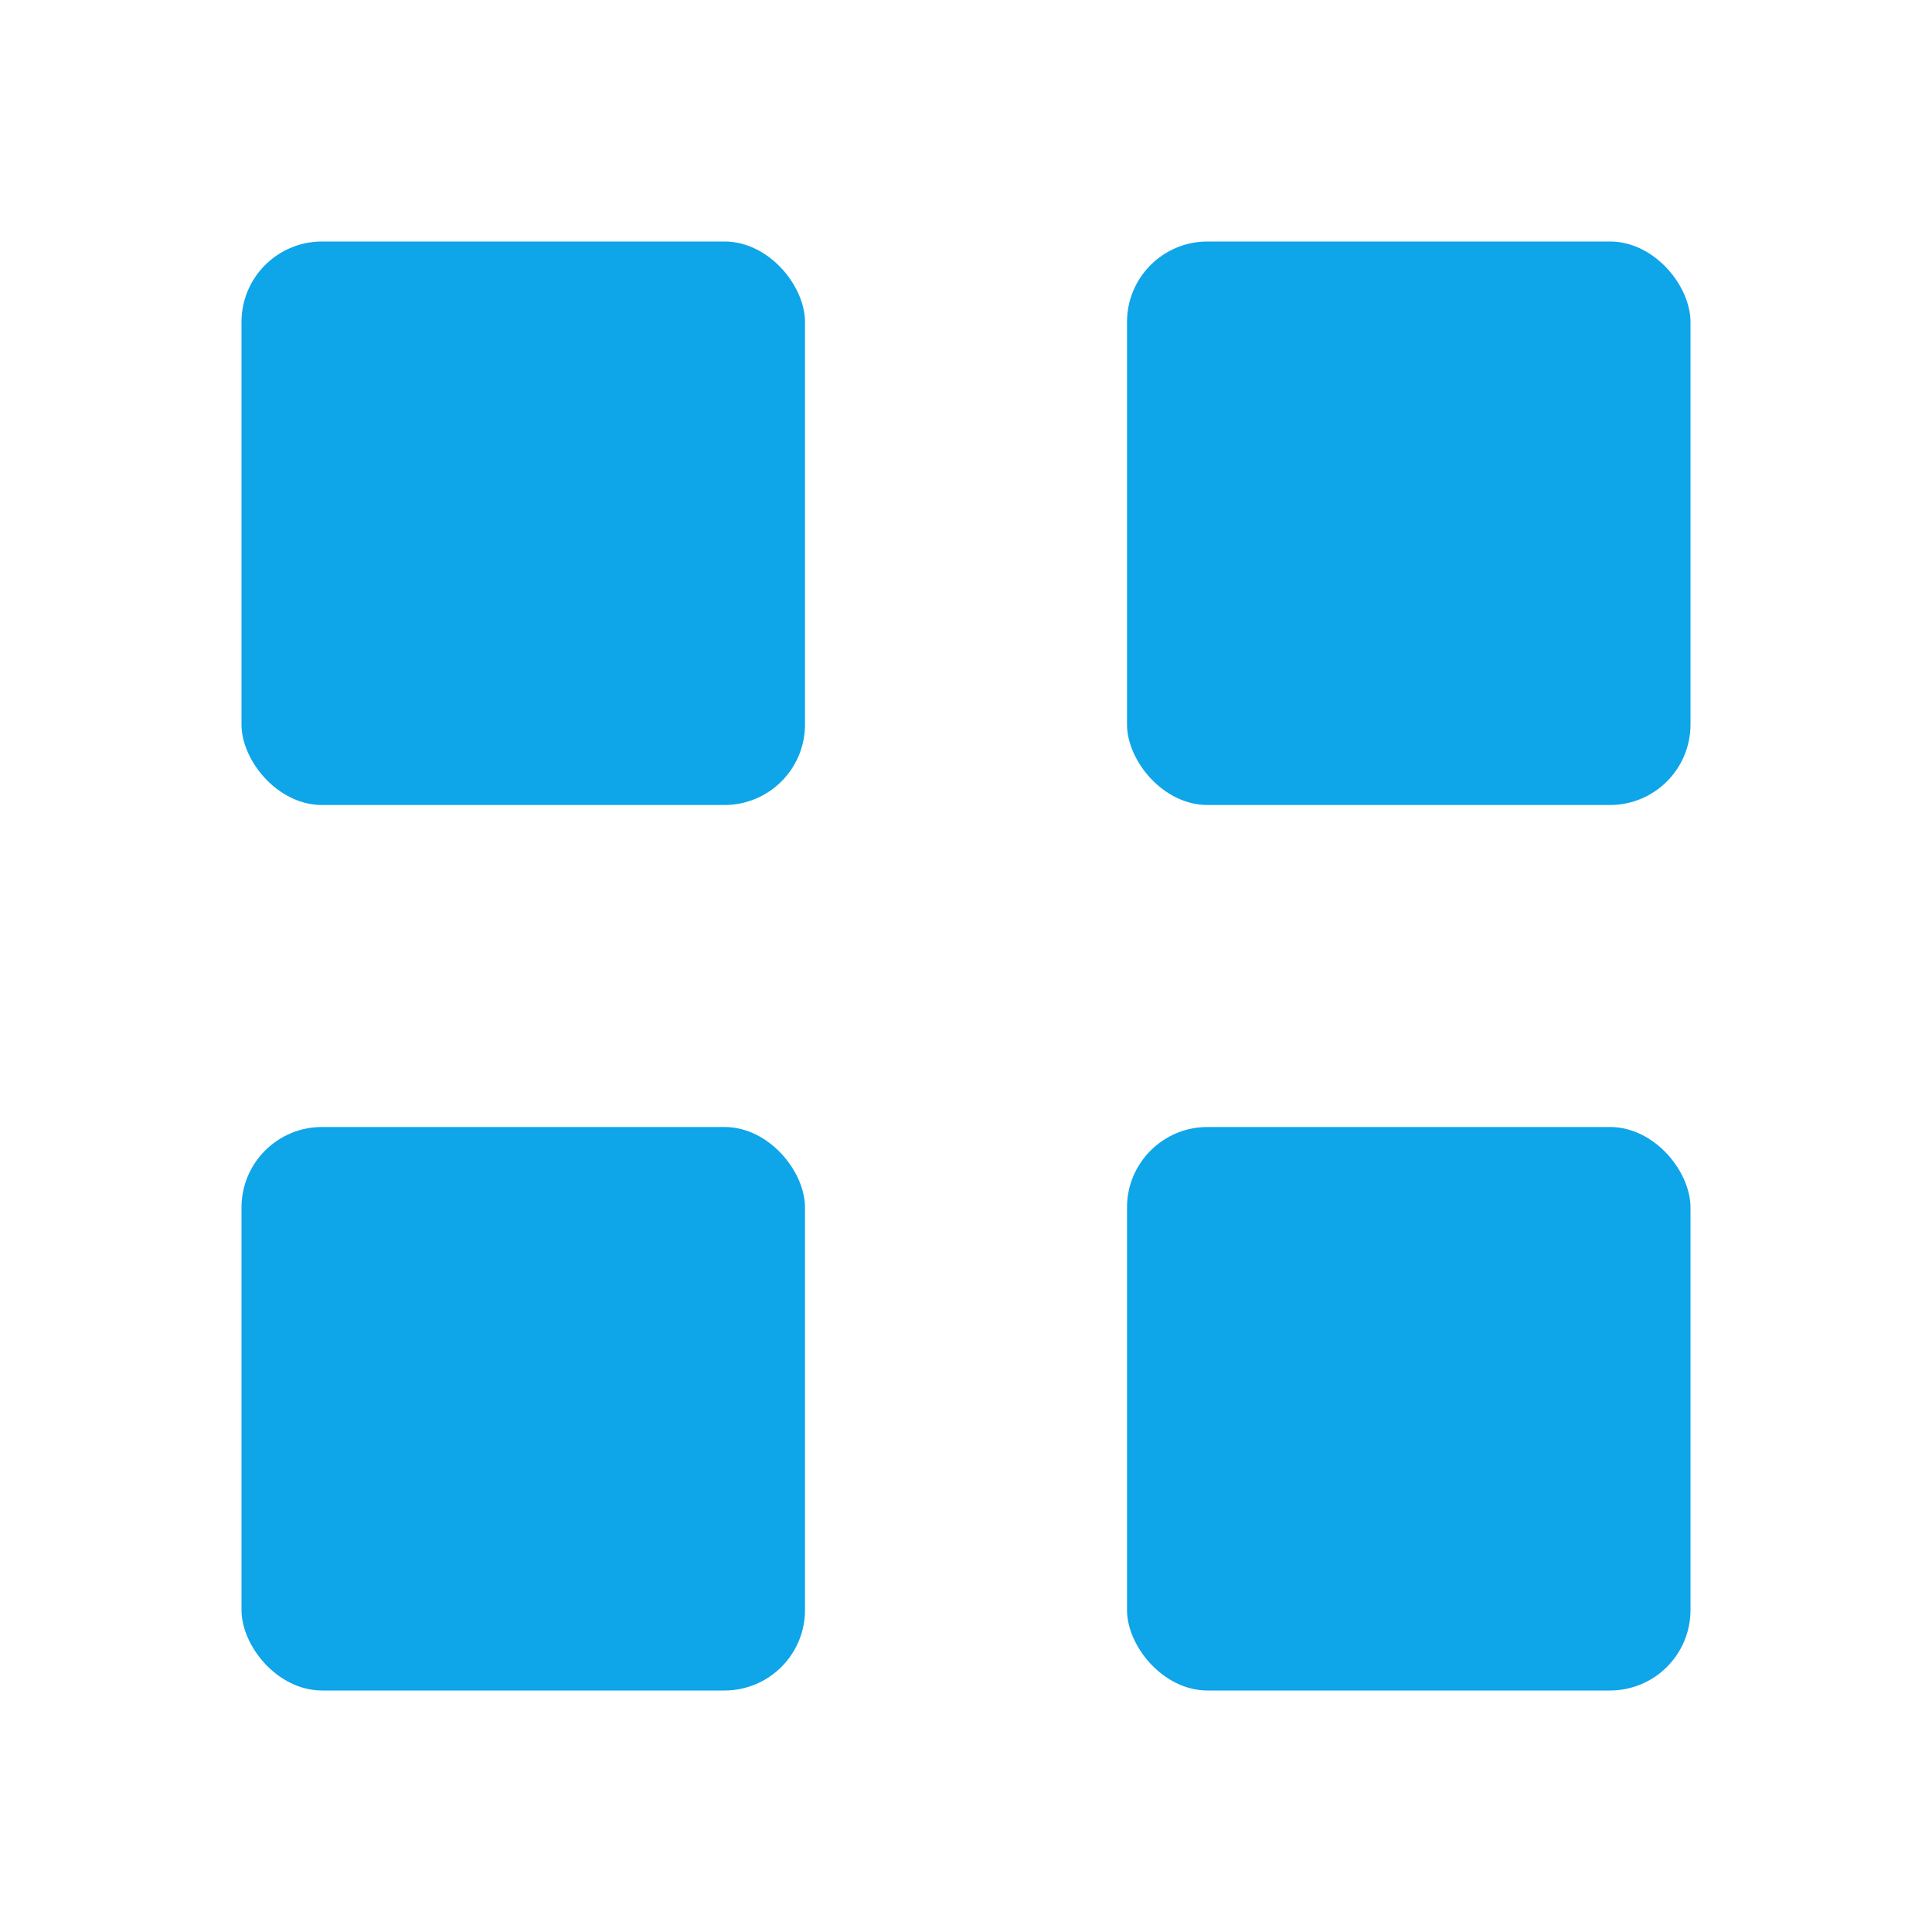 <svg width="24" height="24" viewBox="0 0 24 24" fill="none" xmlns="http://www.w3.org/2000/svg">
<rect x="3" y="3" width="7" height="7" rx="1" fill="#0ea5e9"/>
<rect x="14" y="3" width="7" height="7" rx="1" fill="#0ea5e9"/>
<rect x="3" y="14" width="7" height="7" rx="1" fill="#0ea5e9"/>
<rect x="14" y="14" width="7" height="7" rx="1" fill="#0ea5e9"/>
</svg>